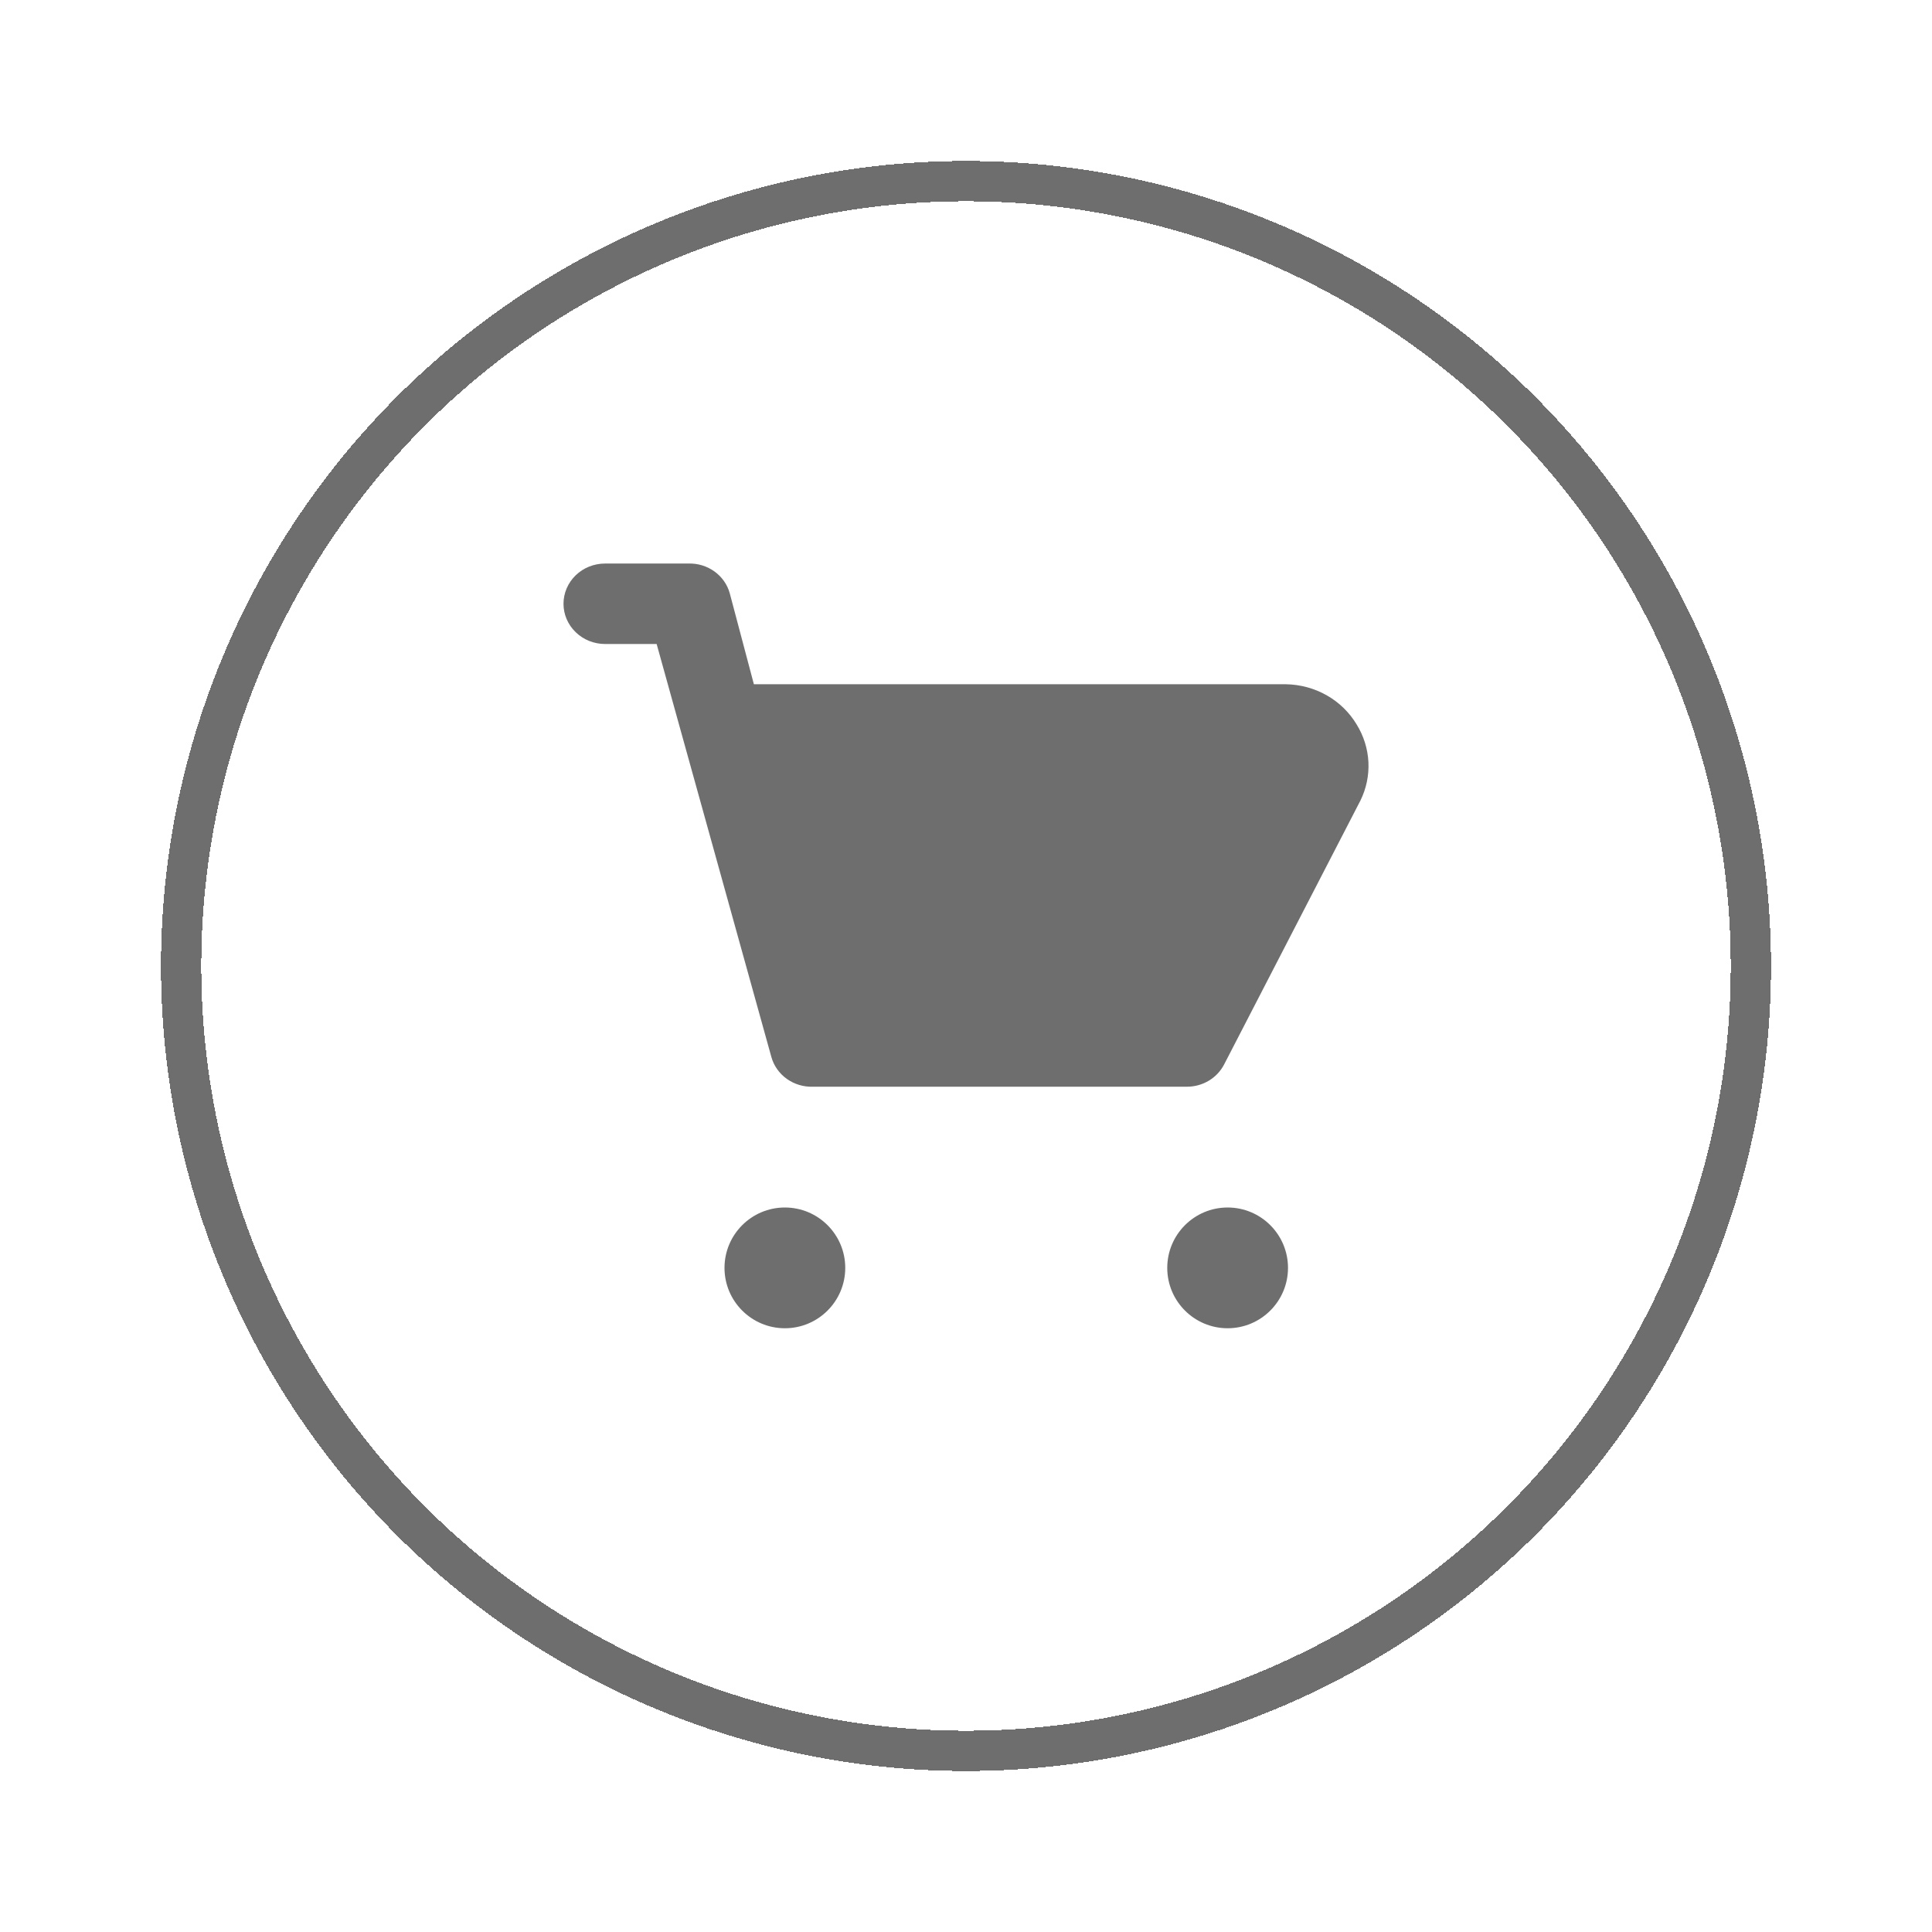 <svg width="48" height="48" viewBox="0 0 48 48" fill="none" xmlns="http://www.w3.org/2000/svg">
<g filter="url(#filter0_d_1889_16327)">
<circle cx="24" cy="24" r="19.5" stroke="#6E6E6E" shape-rendering="crispEdges"/>
</g>
<path d="M33.706 18C33.527 17.701 33.272 17.451 32.964 17.276C32.656 17.101 32.307 17.006 31.95 17H18.73L18.131 14.741C18.071 14.522 17.936 14.331 17.748 14.196C17.561 14.062 17.332 13.993 17.098 14.001H15.033C14.759 14.001 14.496 14.106 14.303 14.293C14.109 14.481 14 14.735 14 15.001C14 15.266 14.109 15.52 14.303 15.707C14.496 15.895 14.759 16 15.033 16H16.314L19.164 26.259C19.224 26.478 19.36 26.669 19.547 26.804C19.735 26.938 19.964 27.007 20.197 26.999H29.492C29.683 26.999 29.869 26.947 30.032 26.85C30.194 26.753 30.325 26.614 30.411 26.45L33.799 19.89C33.946 19.592 34.014 19.264 33.998 18.934C33.981 18.604 33.881 18.283 33.706 18Z" fill="#6E6E6E"/>
<path d="M19.5 33C20.328 33 21 32.328 21 31.5C21 30.672 20.328 30 19.5 30C18.672 30 18 30.672 18 31.5C18 32.328 18.672 33 19.5 33Z" fill="#6E6E6E"/>
<path d="M30.5 33C31.328 33 32 32.328 32 31.5C32 30.672 31.328 30 30.5 30C29.672 30 29 30.672 29 31.5C29 32.328 29.672 33 30.5 33Z" fill="#6E6E6E"/>
<defs>
<filter id="filter0_d_1889_16327" x="0" y="0" width="48" height="48" filterUnits="userSpaceOnUse" color-interpolation-filters="sRGB">
<feFlood flood-opacity="0" result="BackgroundImageFix"/>
<feColorMatrix in="SourceAlpha" type="matrix" values="0 0 0 0 0 0 0 0 0 0 0 0 0 0 0 0 0 0 127 0" result="hardAlpha"/>
<feOffset/>
<feGaussianBlur stdDeviation="2"/>
<feComposite in2="hardAlpha" operator="out"/>
<feColorMatrix type="matrix" values="0 0 0 0 0 0 0 0 0 0 0 0 0 0 0 0 0 0 0.25 0"/>
<feBlend mode="normal" in2="BackgroundImageFix" result="effect1_dropShadow_1889_16327"/>
<feBlend mode="normal" in="SourceGraphic" in2="effect1_dropShadow_1889_16327" result="shape"/>
</filter>
</defs>
</svg>
